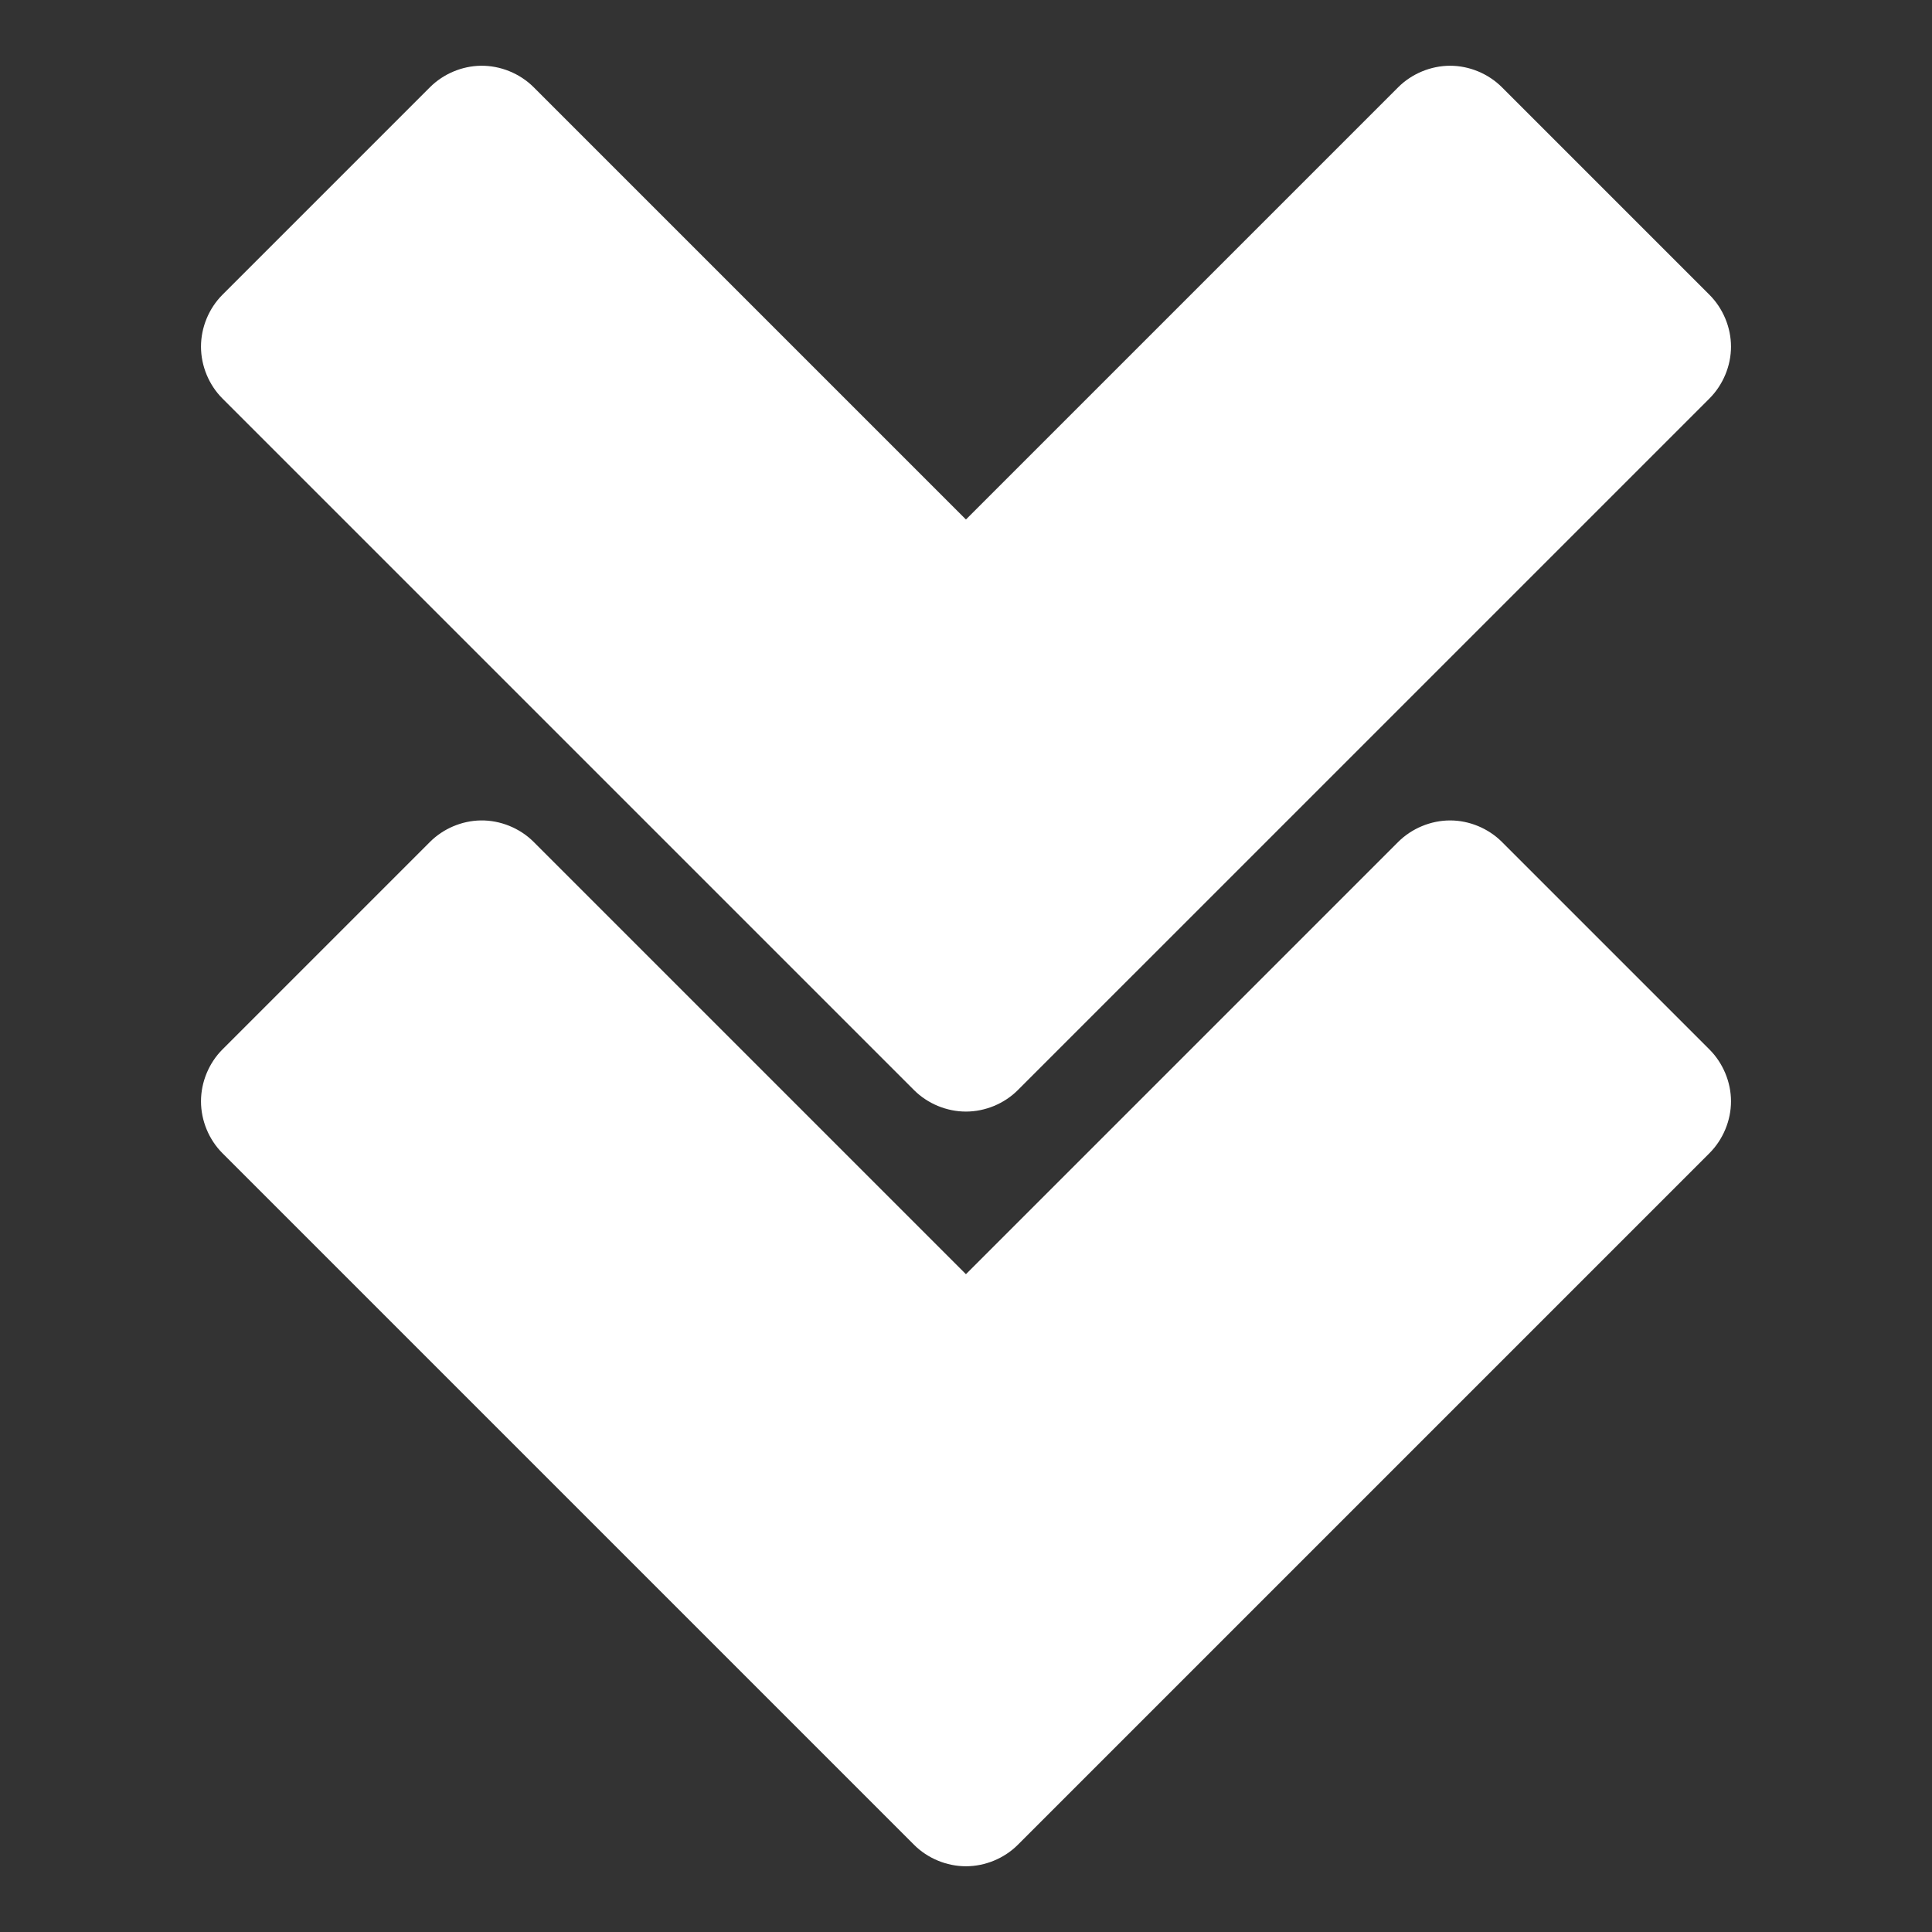 <?xml version="1.0" ?><svg height="512" id="svg2" version="1.1" width="512" xmlns="http://www.w3.org/2000/svg" xmlns:cc="http://creativecommons.org/ns#" xmlns:dc="http://purl.org/dc/elements/1.1/" xmlns:inkscape="http://www.inkscape.org/namespaces/inkscape" xmlns:rdf="http://www.w3.org/1999/02/22-rdf-syntax-ns#" xmlns:sodipodi="http://sodipodi.sourceforge.net/DTD/sodipodi-0.dtd" xmlns:svg="http://www.w3.org/2000/svg"><rect width="100%" height="100%" fill="#333333" stroke="none"/><defs id="defs4"/><g id="layer1" transform="translate(0,-540.362)"><path d="m 458.734,632.223 c 0,-5.091 -2.118,-10.151 -5.719,-13.75 L 398.016,563.473 c -3.598,-3.591 -8.635,-5.688 -13.719,-5.688 -5.084,0 -10.152,2.096 -13.75,5.688 L 255.984,678.035 141.422,563.473 c -3.667,-3.664 -8.848,-5.764 -14.031,-5.688 -4.985,0.078 -9.911,2.163 -13.438,5.688 l -55,55 c -3.601,3.599 -5.688,8.659 -5.688,13.75 0,5.091 2.087,10.151 5.688,13.75 L 242.234,829.254 c 3.599,3.601 8.659,5.688 13.75,5.688 5.091,0 10.151,-2.087 13.75,-5.688 L 453.016,645.973 c 3.601,-3.599 5.719,-8.659 5.719,-13.75 z m 0,200 c 0,-5.091 -2.118,-10.151 -5.719,-13.75 l -55,-55 c -3.598,-3.591 -8.635,-5.688 -13.719,-5.688 -5.084,0 -10.152,2.096 -13.75,5.688 l -114.562,114.562 -114.562,-114.562 c -3.667,-3.664 -8.848,-5.764 -14.031,-5.688 -4.985,0.078 -9.911,2.163 -13.438,5.688 l -55,55 c -3.601,3.599 -5.688,8.659 -5.688,13.75 0,5.091 2.087,10.151 5.688,13.75 L 242.234,1029.254 c 3.599,3.601 8.659,5.688 13.75,5.688 5.091,0 10.151,-2.087 13.75,-5.688 L 453.016,845.973 c 3.601,-3.599 5.719,-8.659 5.719,-13.75 z" id="path3766-1" style="font-size:medium;font-style:normal;font-variant:normal;font-weight:normal;font-stretch:normal;text-indent:0;text-align:start;text-decoration:none;line-height:normal;letter-spacing:normal;word-spacing:normal;text-transform:none;direction:ltr;block-progression:tb;writing-mode:lr-tb;text-anchor:start;baseline-shift:baseline;color:#FFFFFF;fill:#FFFFFF;fill-opacity:1;fill-rule:nonzero;stroke:none;stroke-width:38.88;marker:none;visibility:visible;display:inline;overflow:visible;enable-background:accumulate;font-family:Sans;-inkscape-font-specification:Sans"/></g></svg>